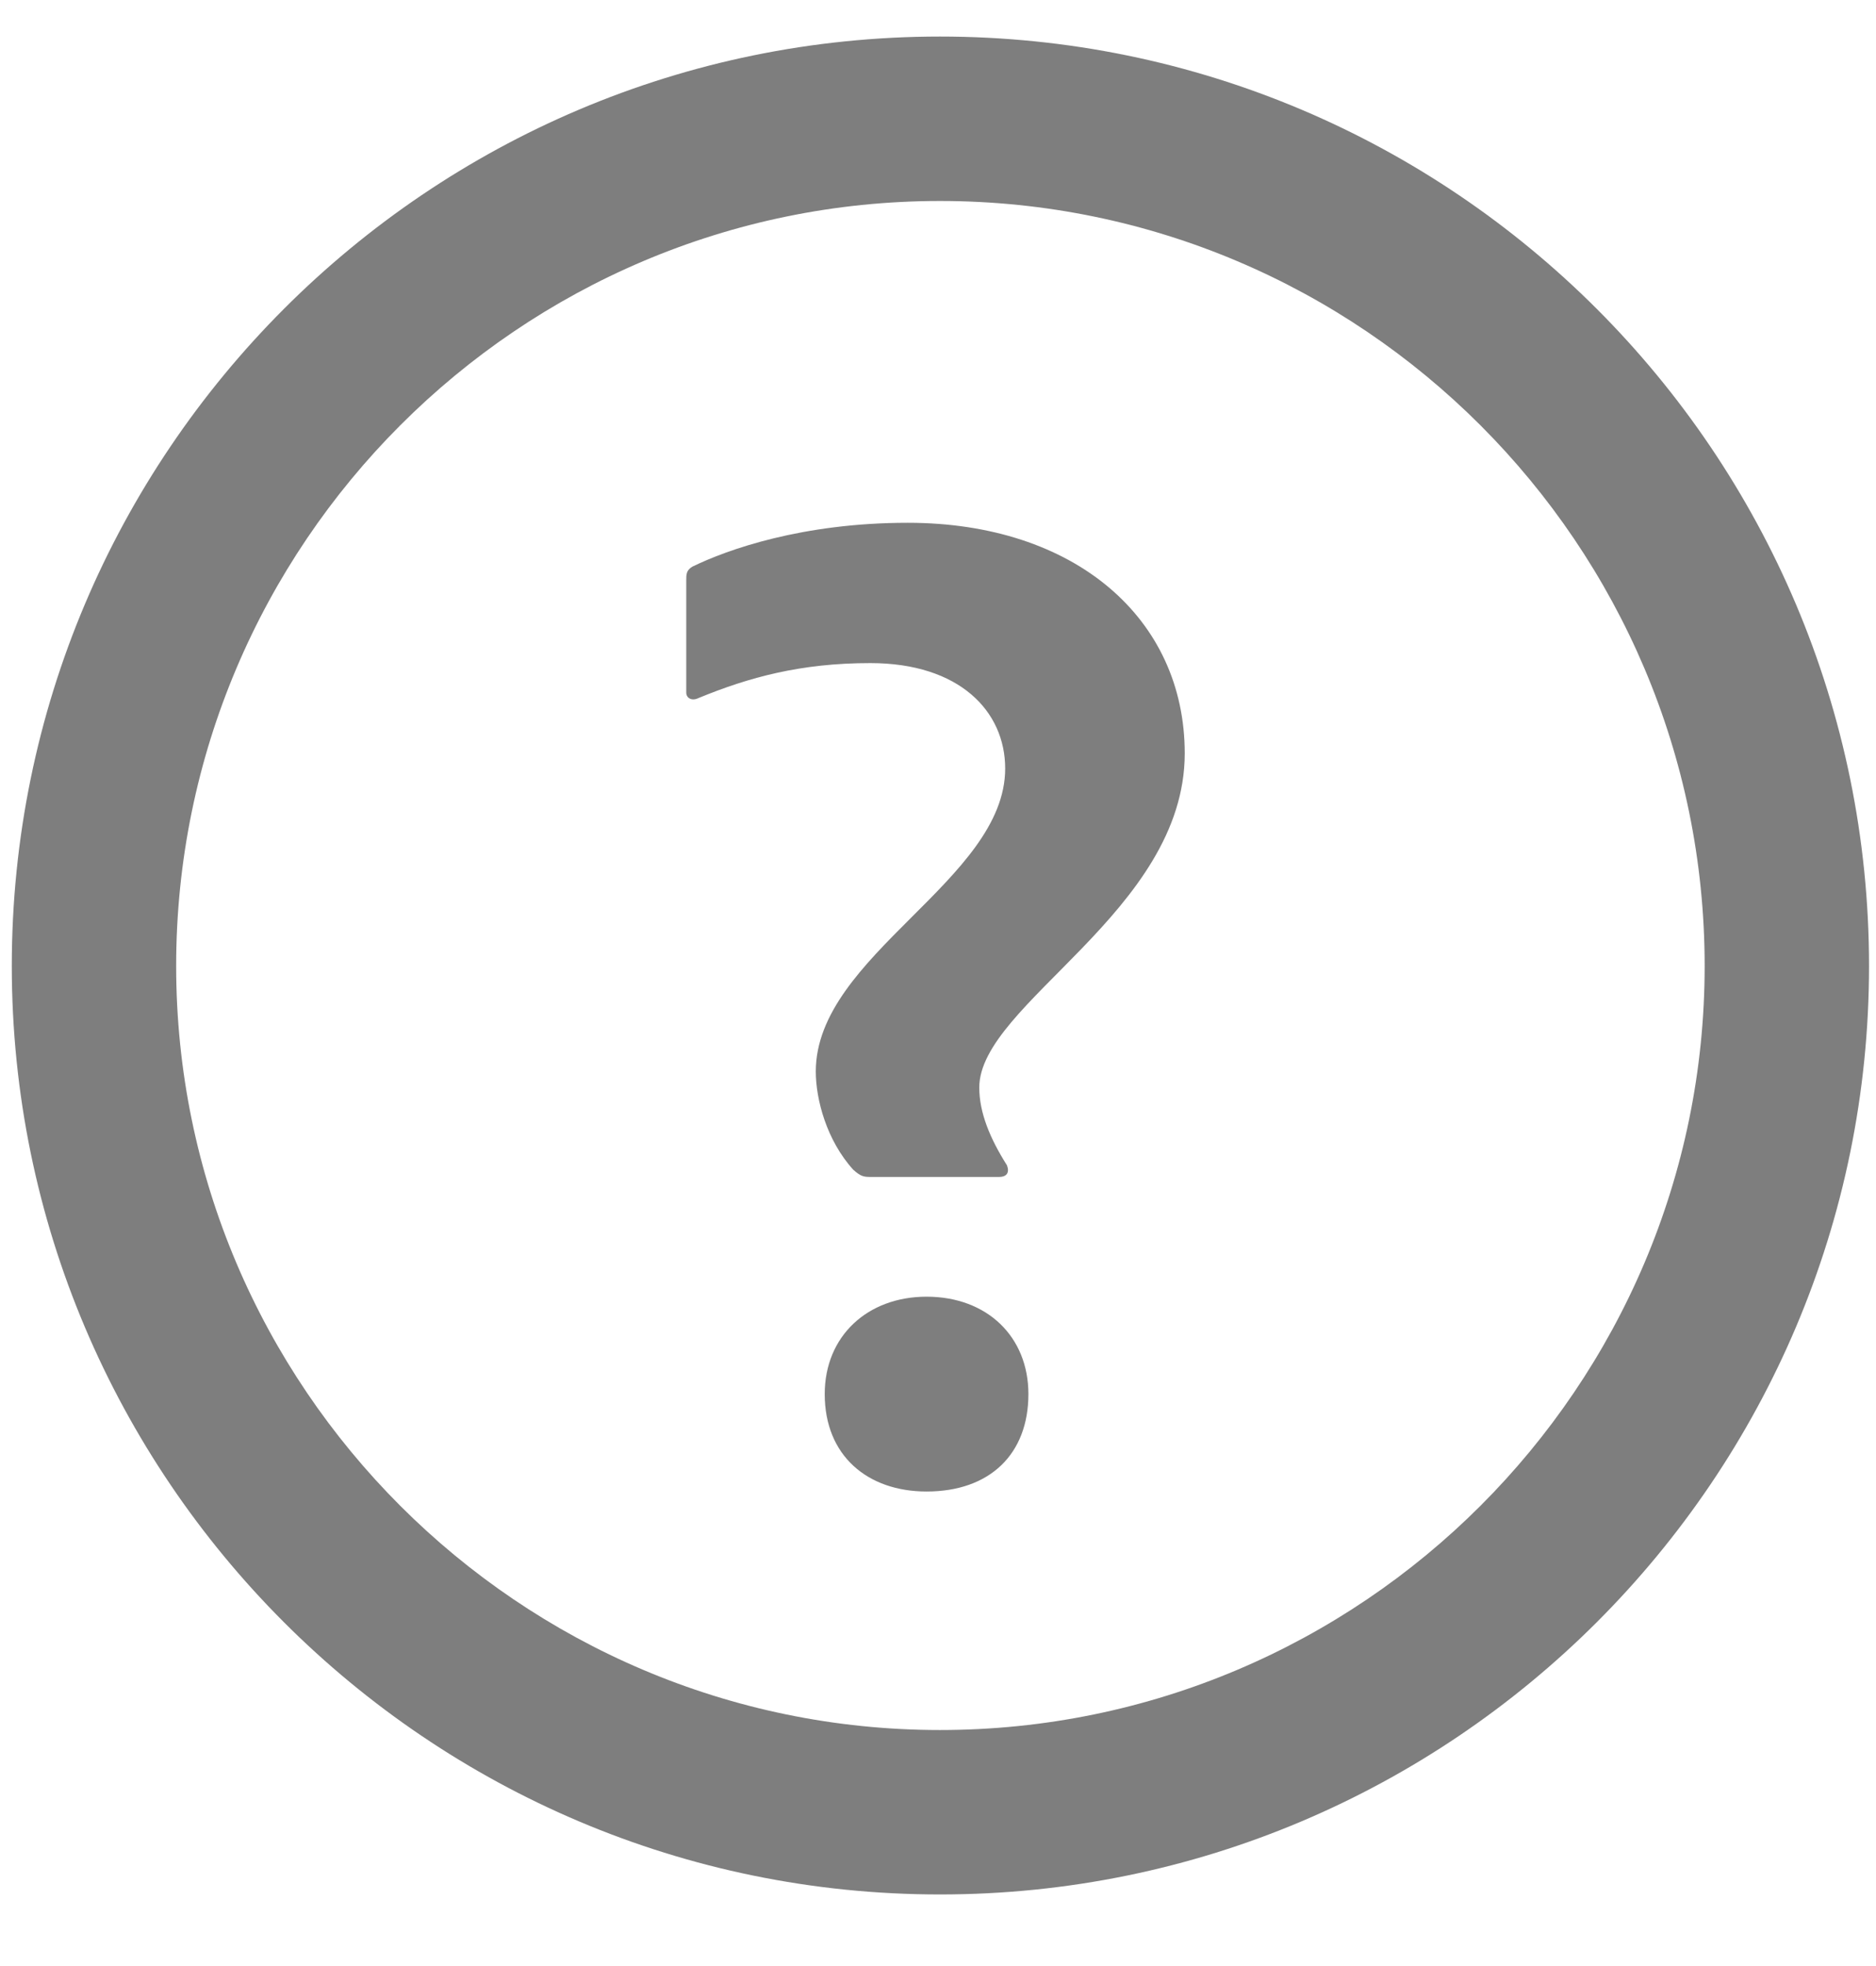 <?xml version="1.0" encoding="UTF-8" standalone="no"?>
<svg width="21px" height="22px" viewBox="0 0 21 22" version="1.1" xmlns="http://www.w3.org/2000/svg" xmlns:xlink="http://www.w3.org/1999/xlink" xmlns:sketch="http://www.bohemiancoding.com/sketch/ns">
    <!-- Generator: Sketch 3.3.2 (12043) - http://www.bohemiancoding.com/sketch -->
    <title>Untitled</title>
    <desc>Created with Sketch.</desc>
    <defs></defs>
    <g id="Page-1" stroke="none" stroke-width="1" fill="none" fill-rule="evenodd" sketch:type="MSPage">
        <g id="A12_Help" sketch:type="MSLayerGroup" fill="#7E7E7E">
            <path d="M1.972,10.809 C1.972,15.519 5.812,19.359 10.522,19.359 C15.242,19.359 19.082,15.519 19.082,10.809 C19.082,6.089 15.242,2.249 10.522,2.249 C5.812,2.249 1.972,6.089 1.972,10.809 L1.972,10.809 L1.972,10.809 Z M20.922,10.809 C20.922,16.539 16.262,21.199 10.522,21.199 C4.792,21.199 0.132,16.539 0.132,10.809 C0.132,5.069 4.792,0.409 10.522,0.409 C16.262,0.409 20.922,5.069 20.922,10.809 L20.922,10.809 L20.922,10.809 Z" id="Fill-85" sketch:type="MSShapeGroup"></path>
            <path d="M9.232,15.6 C9.232,14.95 9.712,14.51 10.372,14.51 C11.052,14.51 11.512,14.96 11.512,15.6 C11.512,16.27 11.082,16.69 10.372,16.69 C9.712,16.69 9.232,16.29 9.232,15.6 L9.232,15.6 L9.232,15.6 Z M13.262,8.43 C13.262,10.2 10.962,11.23 10.962,12.17 C10.962,12.45 11.082,12.74 11.272,13.04 C11.302,13.12 11.272,13.17 11.182,13.17 L9.762,13.17 C9.672,13.17 9.642,13.17 9.552,13.09 C9.252,12.76 9.132,12.3 9.132,11.99 C9.132,10.69 11.252,9.85 11.252,8.6 C11.252,7.96 10.742,7.42 9.742,7.42 C8.962,7.42 8.382,7.58 7.822,7.81 C7.742,7.85 7.682,7.81 7.682,7.75 L7.682,6.49 C7.682,6.43 7.682,6.38 7.752,6.34 C8.142,6.15 8.982,5.85 10.162,5.85 C12.032,5.85 13.262,6.92 13.262,8.43 L13.262,8.43 L13.262,8.43 Z" id="Fill-86" sketch:type="MSShapeGroup"></path>
        </g>
    </g>
</svg>
